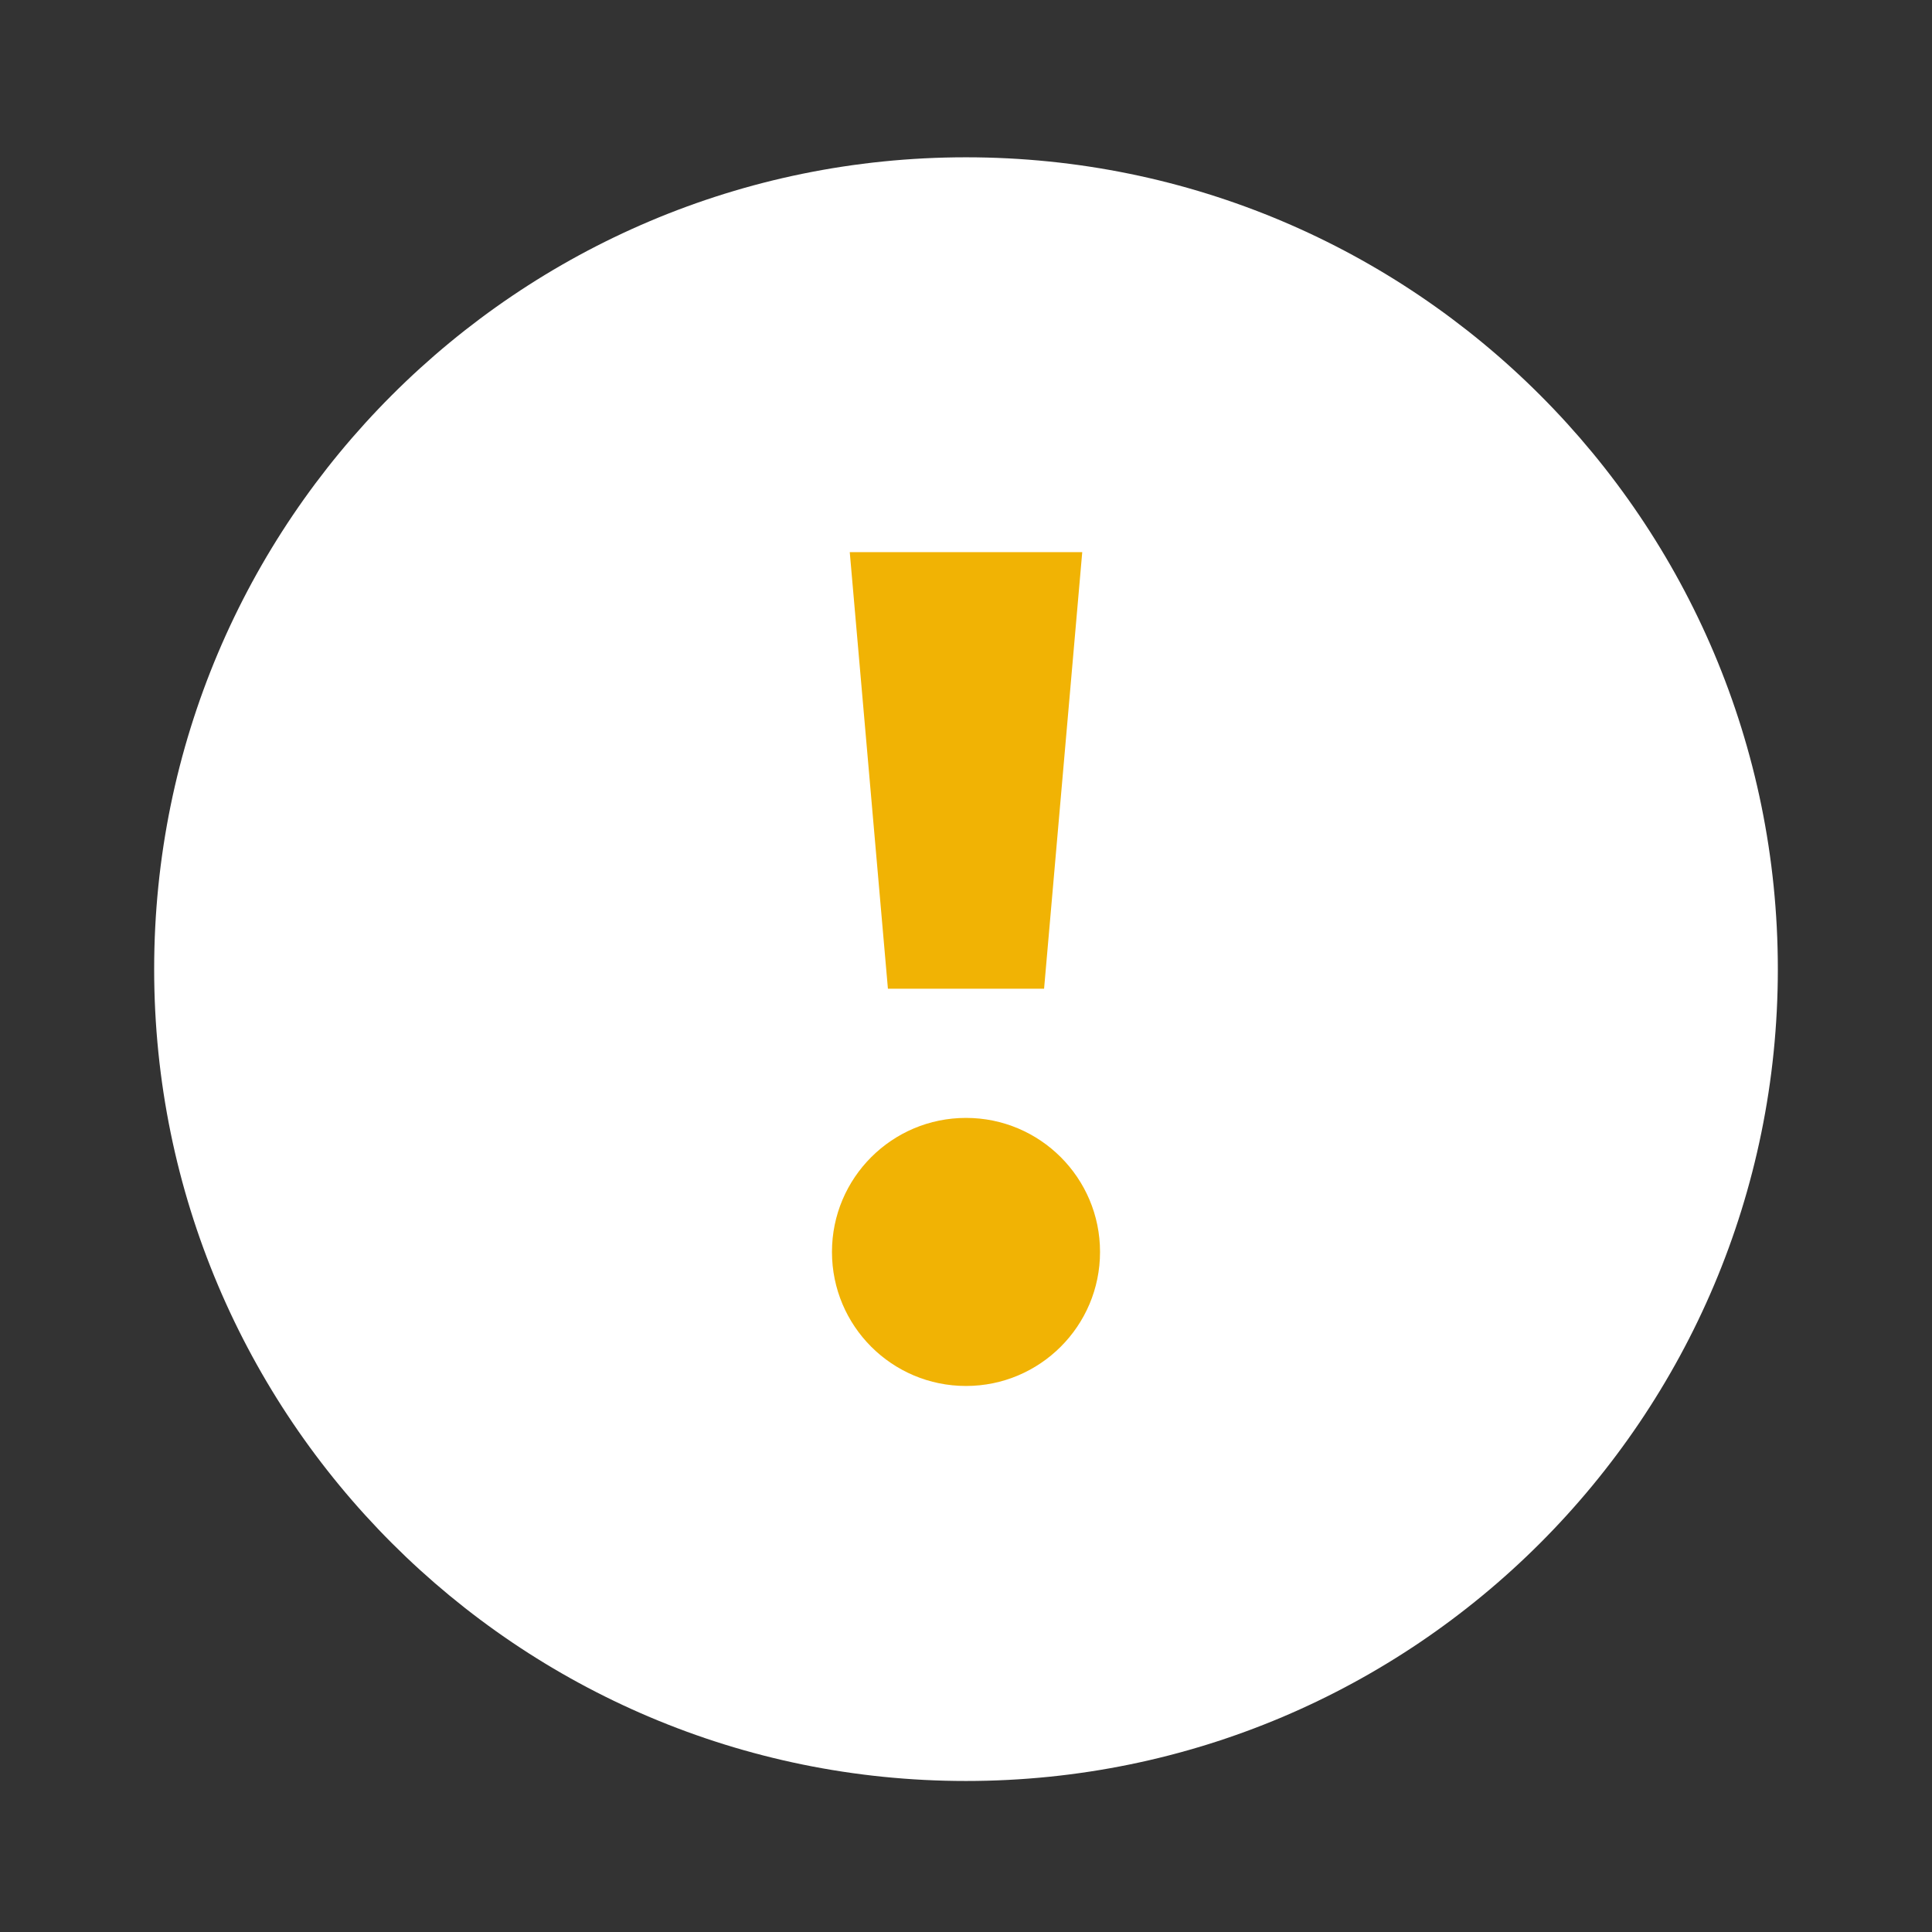 <?xml version="1.0" encoding="utf-8"?>
<!-- Generated by IcoMoon.io -->
<!DOCTYPE svg PUBLIC "-//W3C//DTD SVG 1.1//EN" "http://www.w3.org/Graphics/SVG/1.1/DTD/svg11.dtd">
<svg version="1.1" xmlns="http://www.w3.org/2000/svg" xmlns:xlink="http://www.w3.org/1999/xlink" width="24" height="24" viewBox="0 0 24 24">
<rect x="0" y="0" width="24" height="24" fill="#333333" stroke="none"/>
<path fill="rgb(255, 255, 255)" d="M1.915 12.039c0-5.57 4.515-10.085 10.085-10.085s10.085 4.515 10.085 10.085-4.515 10.085-10.085 10.085c-5.571 0-10.085-4.516-10.085-10.085z"></path>
<path fill="rgb(241, 179, 4)" d="M12.152 6.859h-1.596l0.474 5.423h1.94l0.474-5.423z"></path>
<path fill="rgb(241, 179, 4)" d="M13.665 15.552c0 0.92-0.747 1.665-1.665 1.665-0.92 0-1.665-0.745-1.665-1.665s0.746-1.665 1.665-1.665c0.919 0 1.665 0.745 1.665 1.665z"></path>
</svg>
